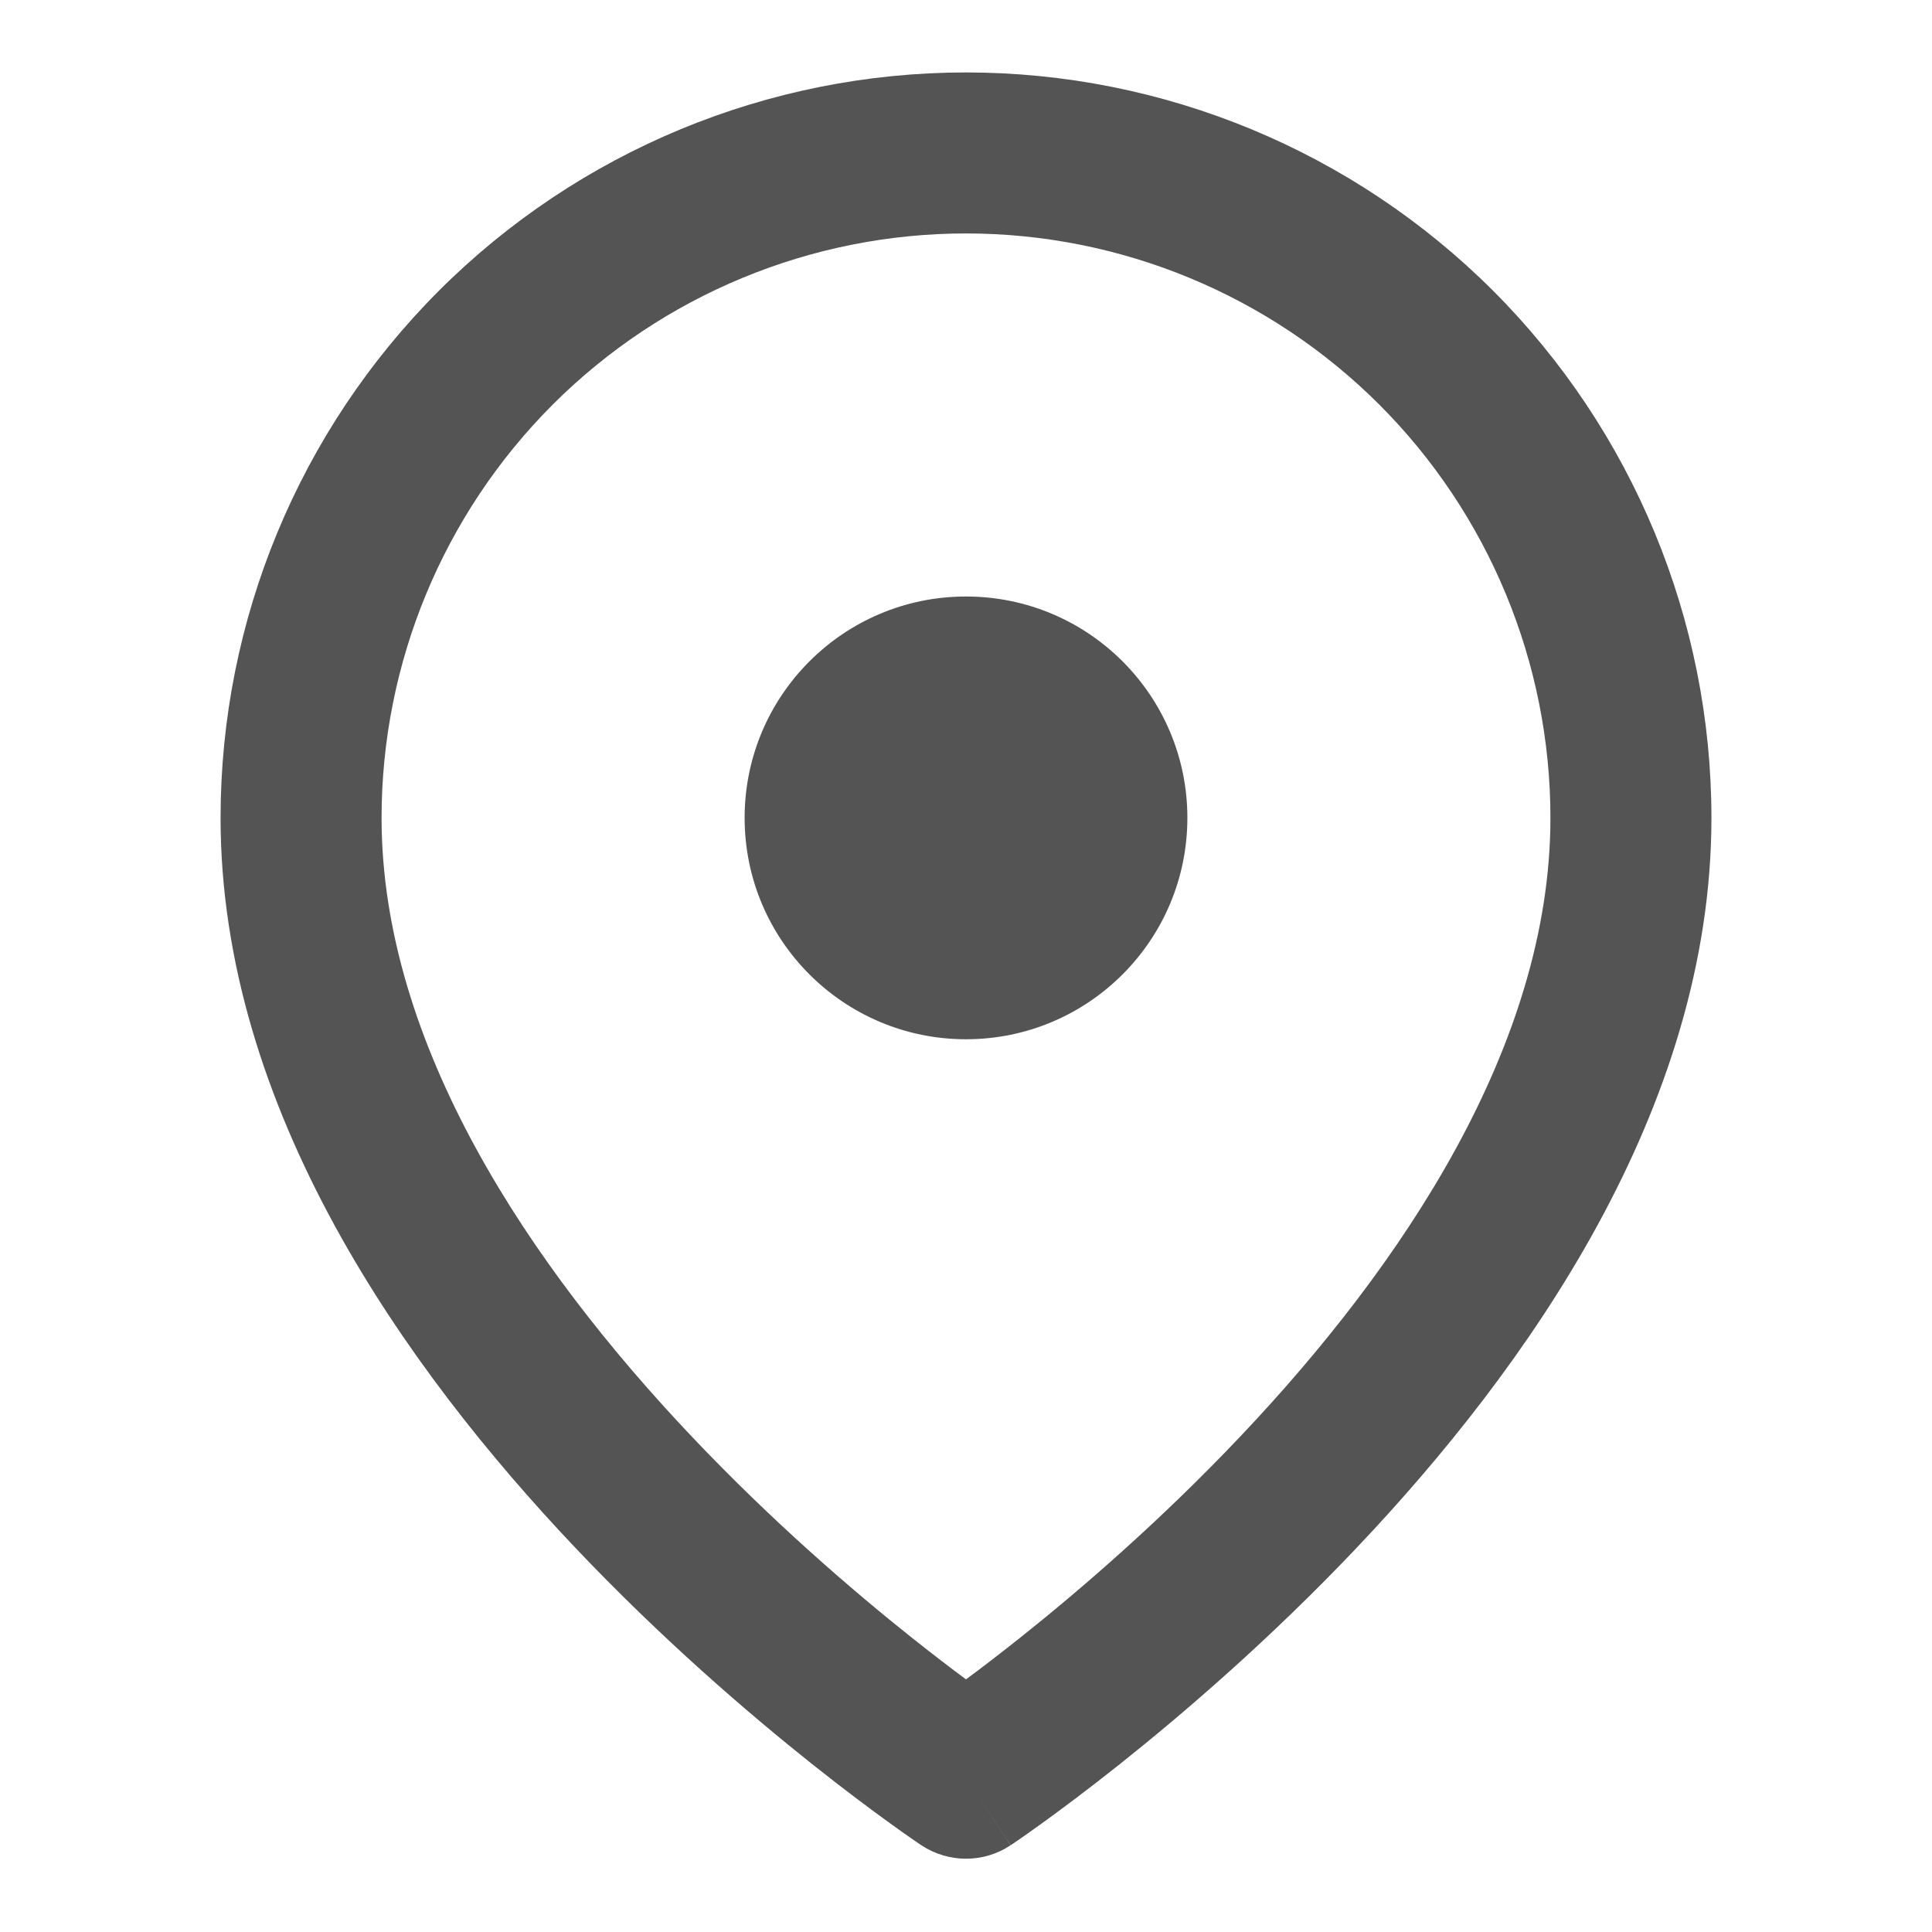 <svg width="24" height="24" viewBox="0 0 24 24" fill="none" xmlns="http://www.w3.org/2000/svg">
<path fill-rule="evenodd" clip-rule="evenodd" d="M6.866 5.026C8.228 3.665 10.075 2.9 12 2.9C13.925 2.9 15.772 3.665 17.134 5.026C18.495 6.388 19.26 8.235 19.26 10.16C19.26 12.973 17.429 15.712 15.404 17.848C14.412 18.895 13.417 19.752 12.668 20.348C12.412 20.551 12.186 20.724 12 20.862C11.814 20.724 11.588 20.551 11.332 20.348C10.583 19.752 9.588 18.895 8.596 17.848C6.571 15.712 4.74 12.973 4.74 10.16C4.74 8.235 5.505 6.388 6.866 5.026ZM11.445 22.922C11.445 22.922 11.446 22.922 12 22.09L12.554 22.922C12.219 23.146 11.781 23.145 11.445 22.922ZM11.445 22.922L12 22.09C12.554 22.922 12.555 22.922 12.556 22.922L12.557 22.92L12.564 22.916L12.585 22.902C12.603 22.889 12.629 22.872 12.662 22.849C12.727 22.804 12.821 22.738 12.94 22.652C13.177 22.481 13.512 22.232 13.913 21.913C14.713 21.276 15.783 20.356 16.856 19.224C18.961 17.003 21.26 13.777 21.26 10.16C21.26 7.704 20.284 5.349 18.548 3.612C16.811 1.876 14.456 0.9 12 0.9C9.544 0.9 7.189 1.876 5.452 3.612C3.716 5.349 2.74 7.704 2.74 10.16C2.74 13.777 5.039 17.003 7.144 19.224C8.217 20.356 9.287 21.276 10.087 21.913C10.488 22.232 10.823 22.481 11.06 22.652C11.178 22.738 11.273 22.804 11.338 22.849C11.371 22.872 11.397 22.889 11.415 22.902L11.436 22.916L11.443 22.92L11.445 22.922ZM14.75 10.16C14.75 11.679 13.519 12.91 12 12.91C10.481 12.91 9.25 11.679 9.25 10.16C9.25 8.641 10.481 7.41 12 7.41C13.519 7.41 14.75 8.641 14.75 10.16Z" fill="#545454"/>
</svg>
